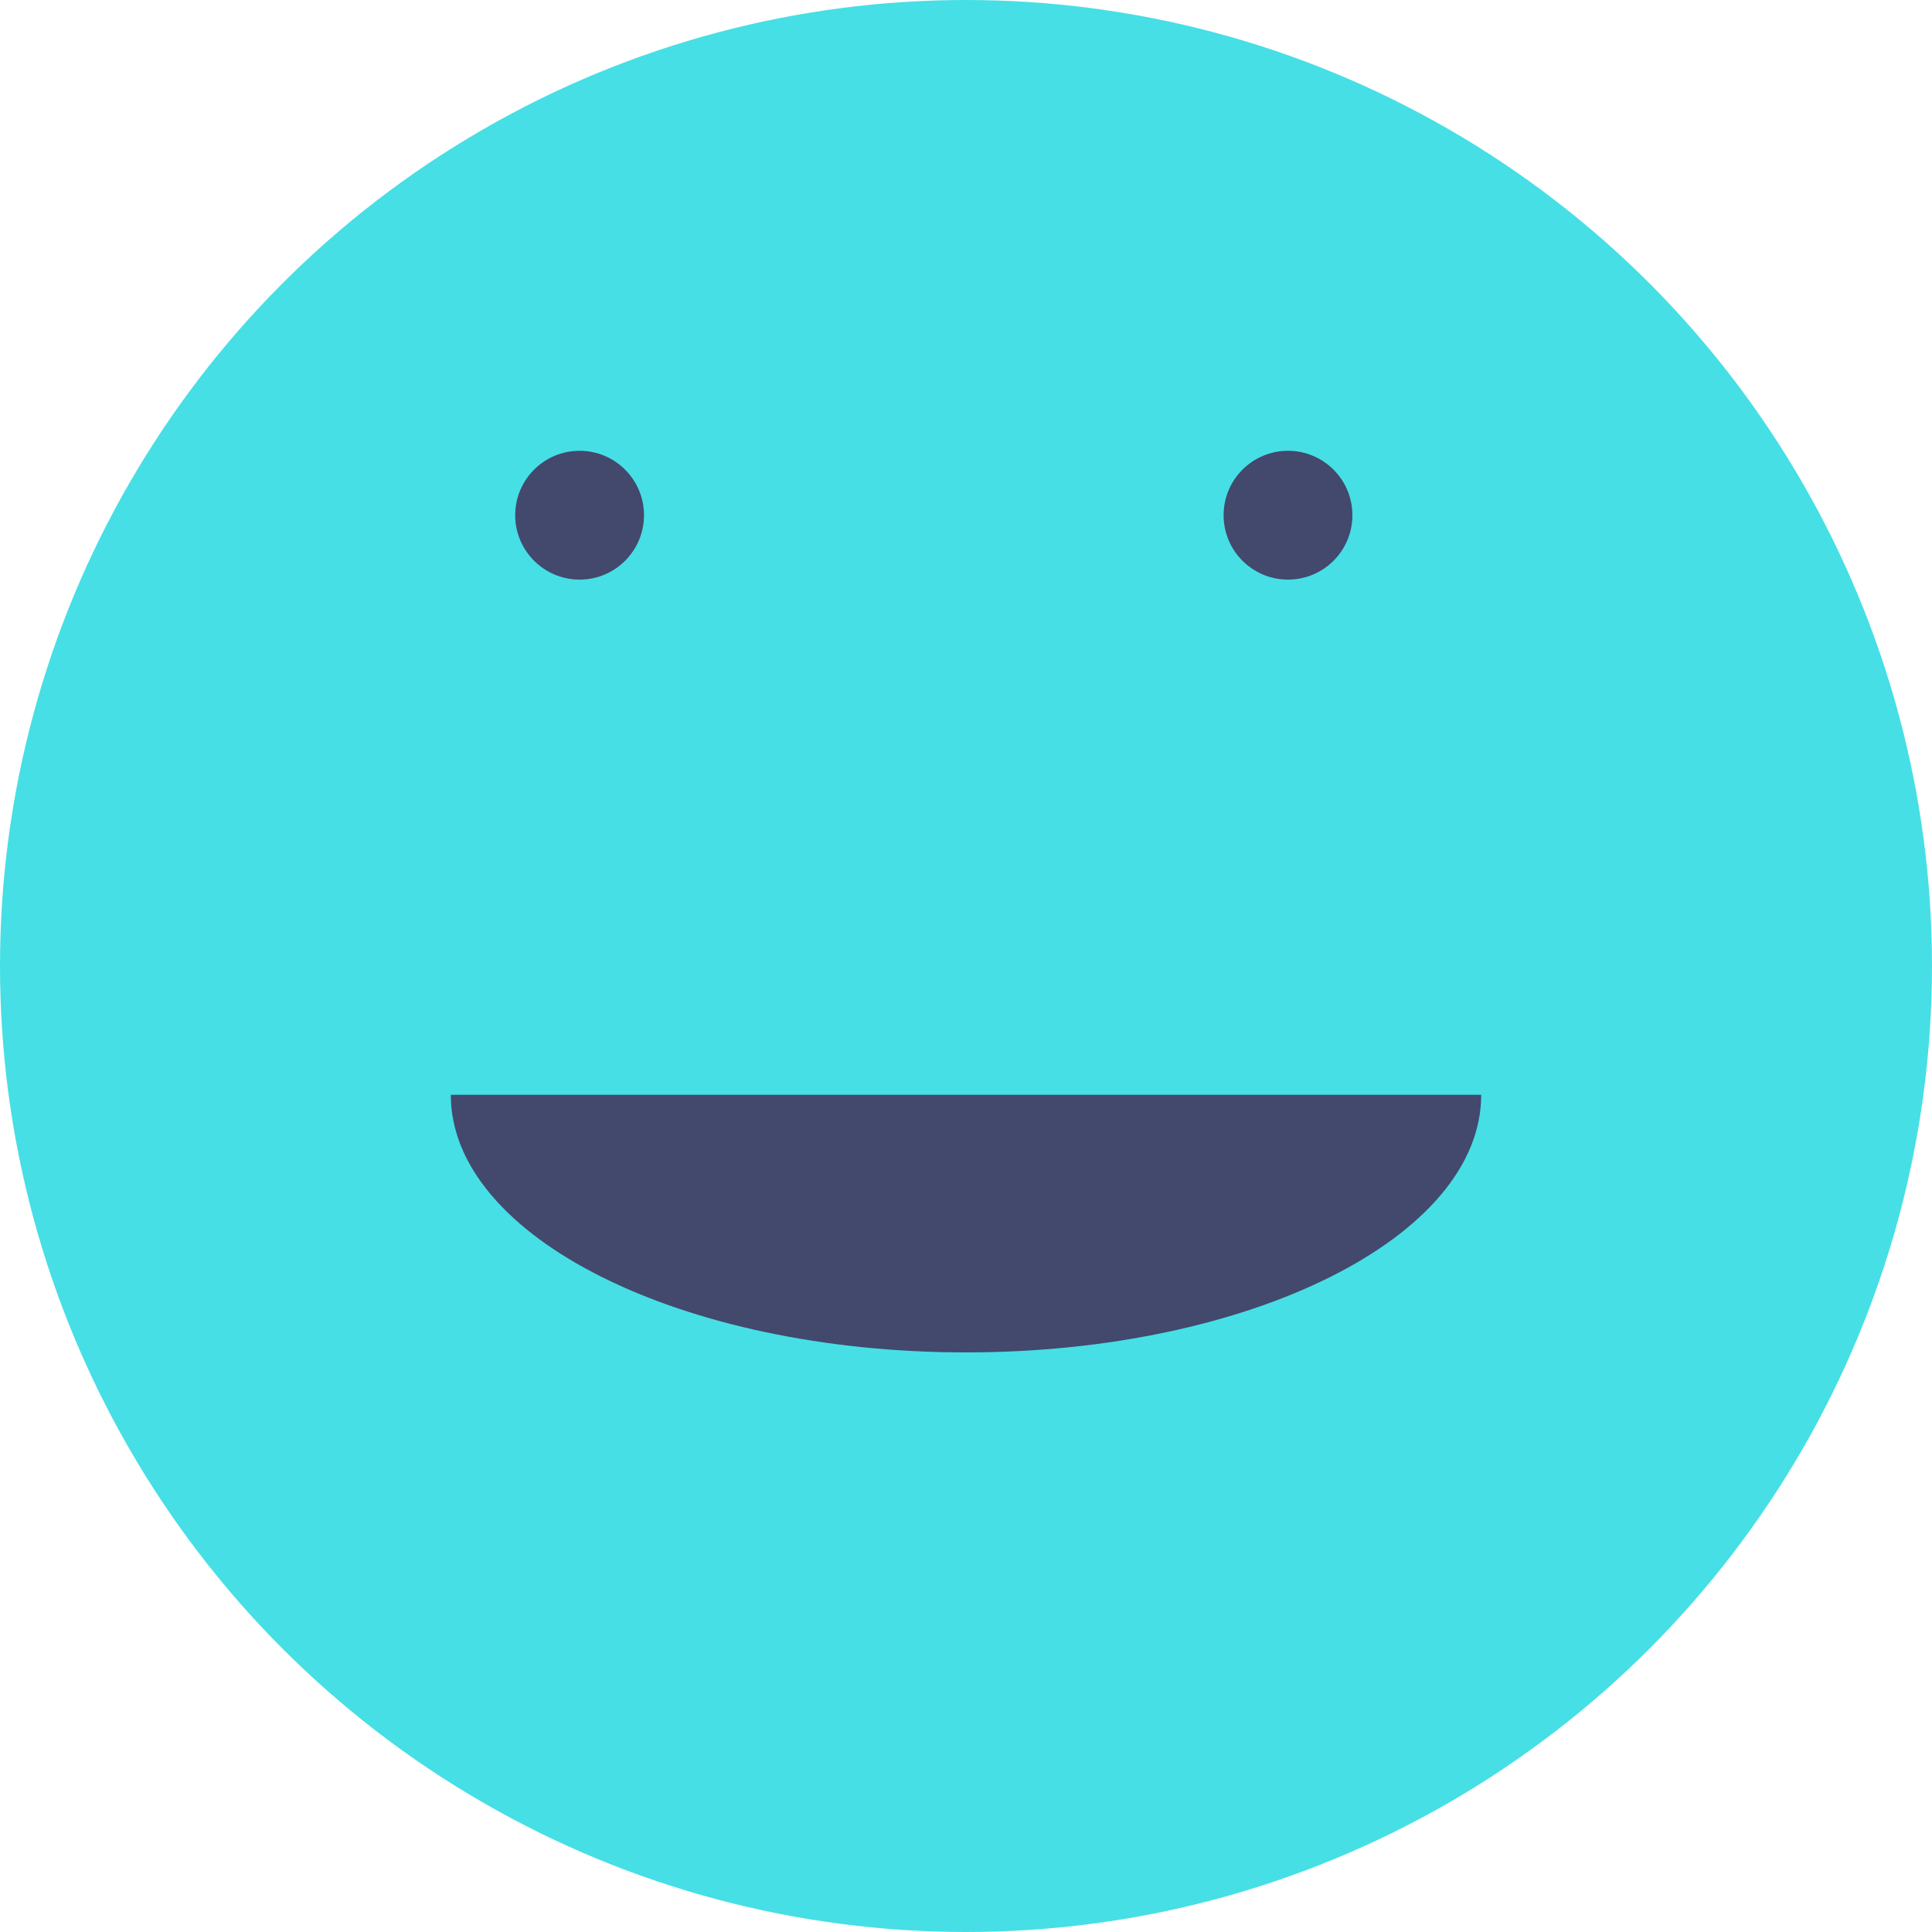 <svg width="24" height="24" viewBox="0 0 30 30" fill="none" xmlns="http://www.w3.org/2000/svg">
<circle cx="15" cy="15" r="15" fill="#46DFE5"/>
<circle cx="9" cy="8" r="1" fill="#43486D"/>
<circle cx="20" cy="8" r="1" fill="#43486D"/>
<path d="M23 17C23 19.209 19.418 21 15 21C10.582 21 7 19.209 7 17C10 17 10.582 17 15 17C19.418 17 19 17 23 17Z" fill="#43486D"/>
</svg>
